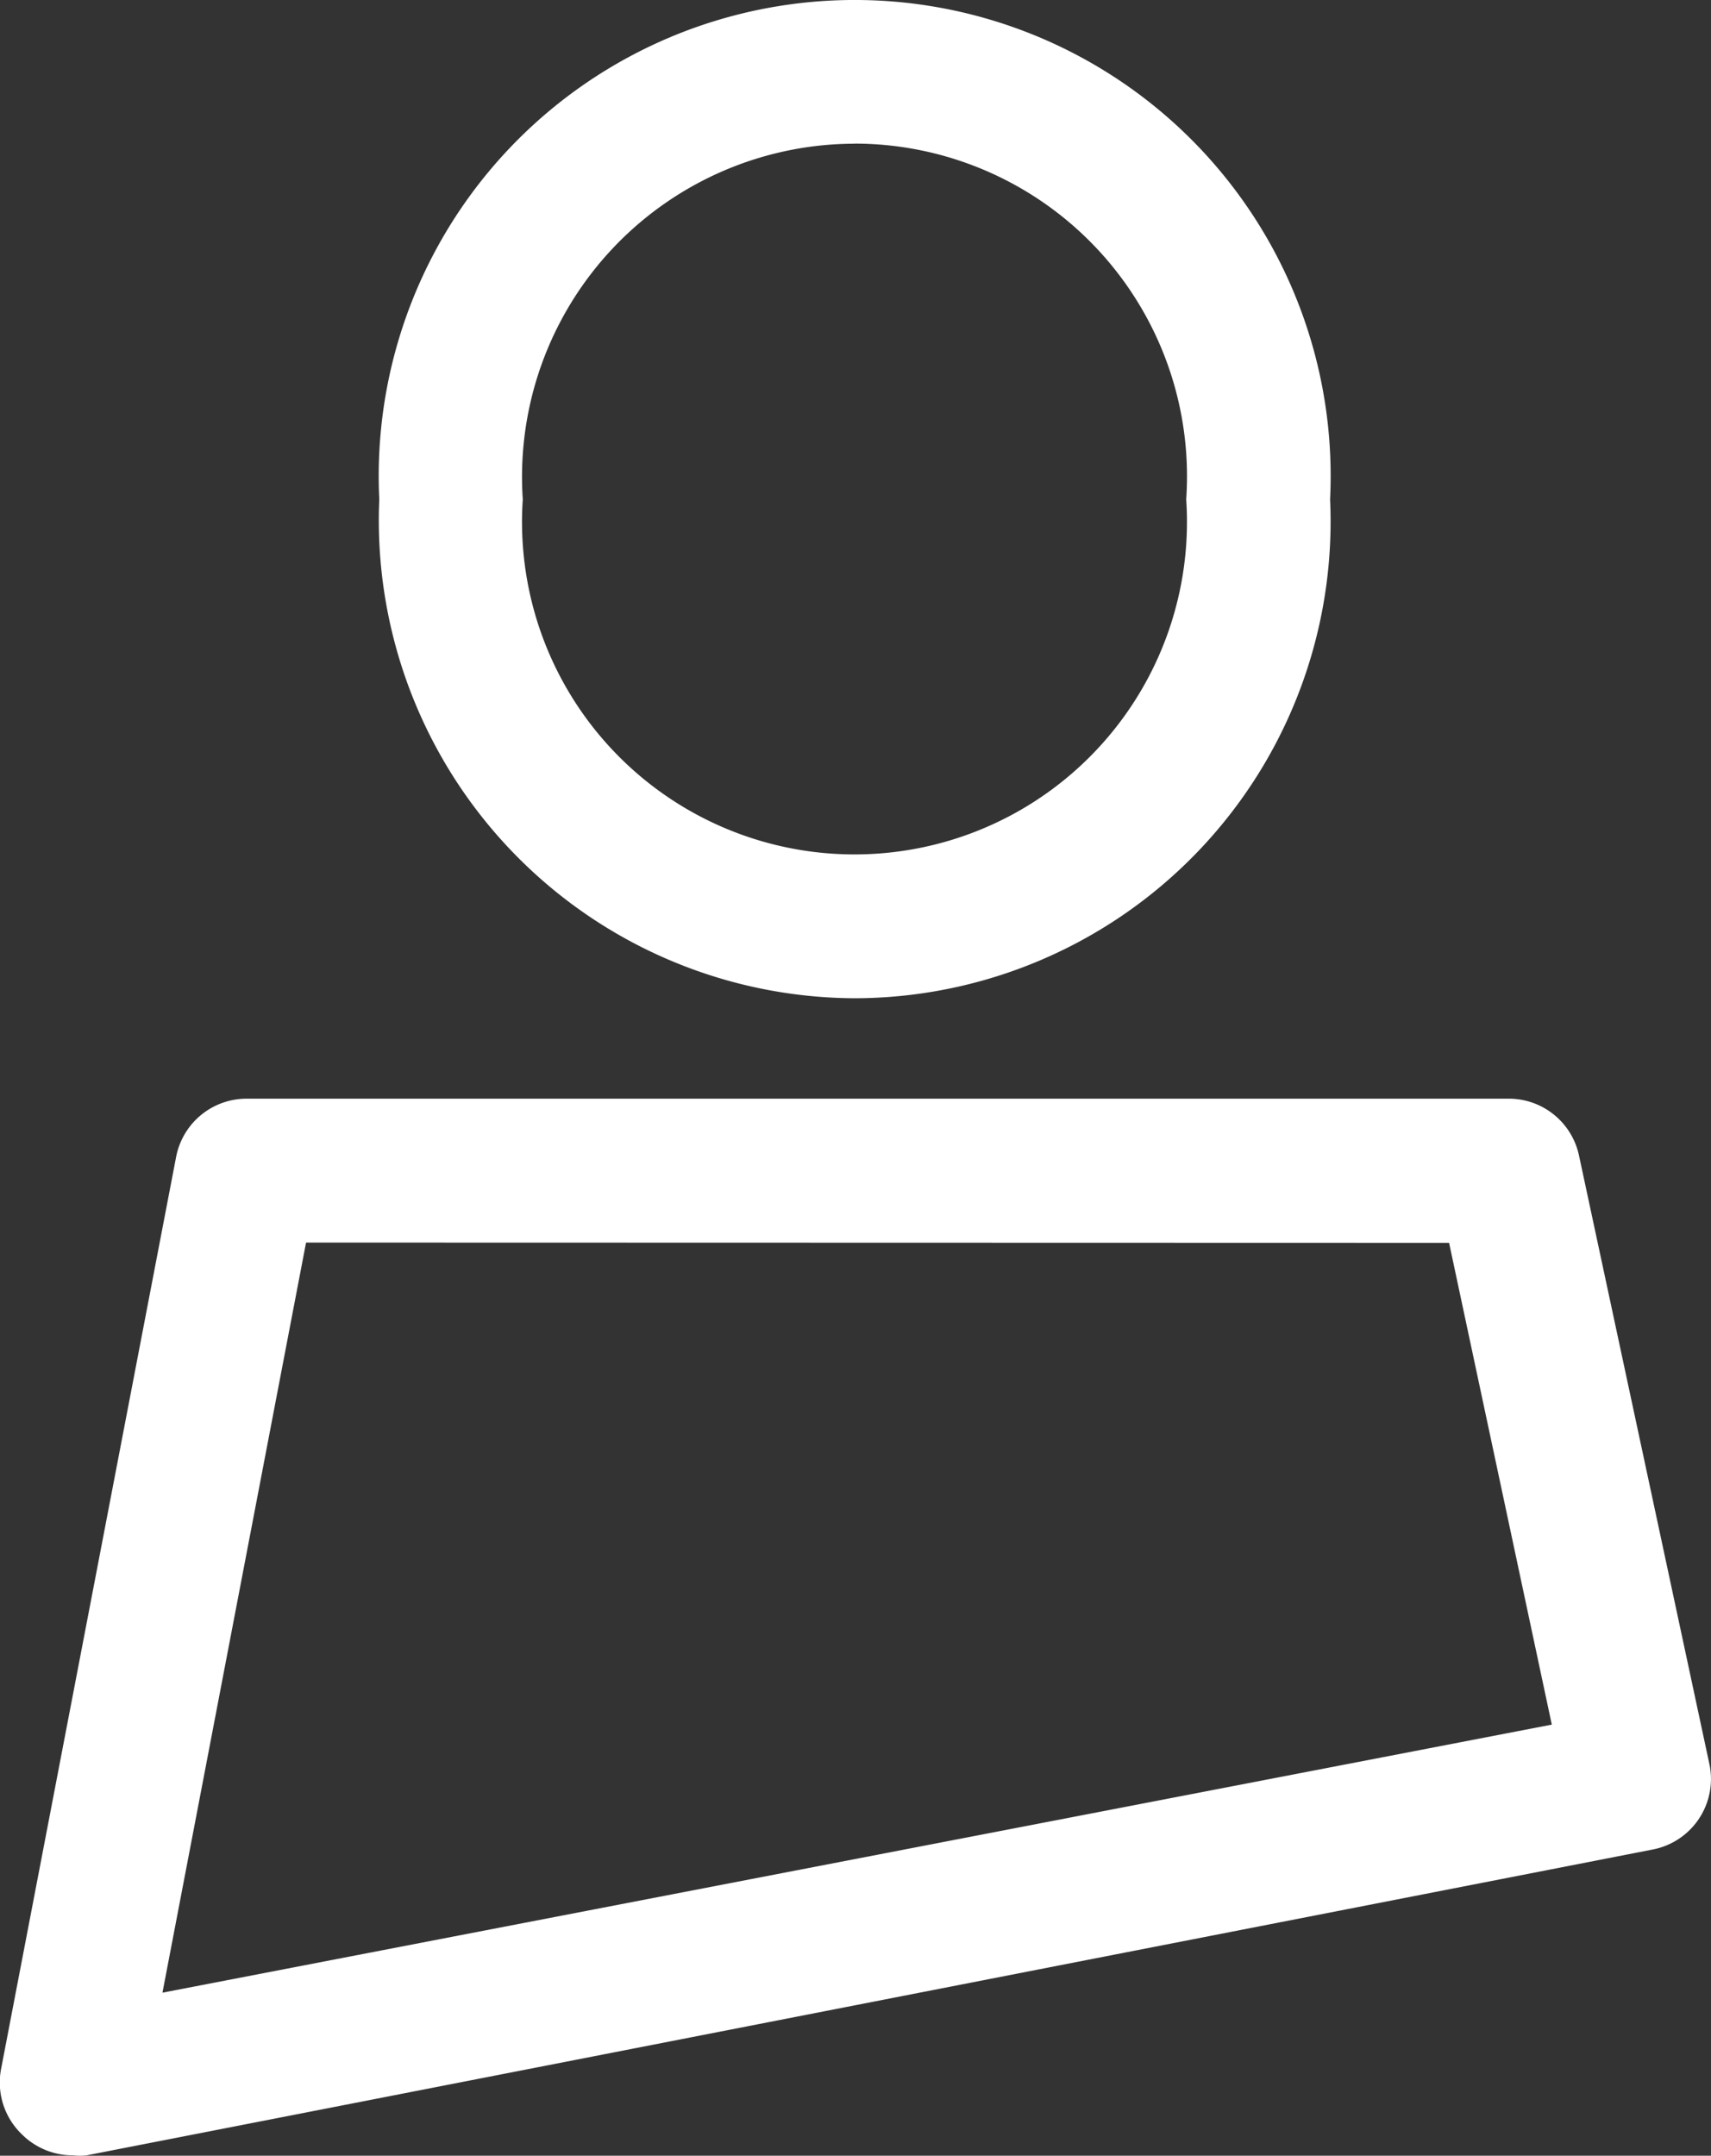 <svg xmlns="http://www.w3.org/2000/svg" width="17.873" height="22.517" viewBox="0 0 17.873 22.517"><rect x="0" y="0" width="17.873" height="22.517" fill="#333333" stroke="none"/><defs><style>.a{fill:#fff;}</style></defs><g transform="translate(0.03)"><g transform="translate(-0.03)"><path class="a" d="M15.5,10.427A4.991,4.991,0,0,1,10.53,5.216a4.972,4.972,0,1,1,9.932,0A4.98,4.98,0,0,1,15.5,10.427Zm0-8.926a3.48,3.48,0,0,0-3.471,3.715,3.473,3.473,0,1,0,6.93,0A3.475,3.475,0,0,0,15.5,1.5Z" transform="translate(-6.568)"/><path class="a" d="M.732,41.625A.75.75,0,0,1,.2,41.407a.75.75,0,0,1-.221-.672L1.809,31.2a.75.75,0,0,1,.75-.612H15.714a.75.75,0,0,1,.75.593l1.362,6.356a.75.75,0,0,1-.589.893L.875,41.625a.593.593,0,0,1-.143,0Zm2.435-9.534-1.5,7.835,14.513-2.8-1.073-5.032Z" transform="translate(0.03 -19.112)"/></g></g></svg>
